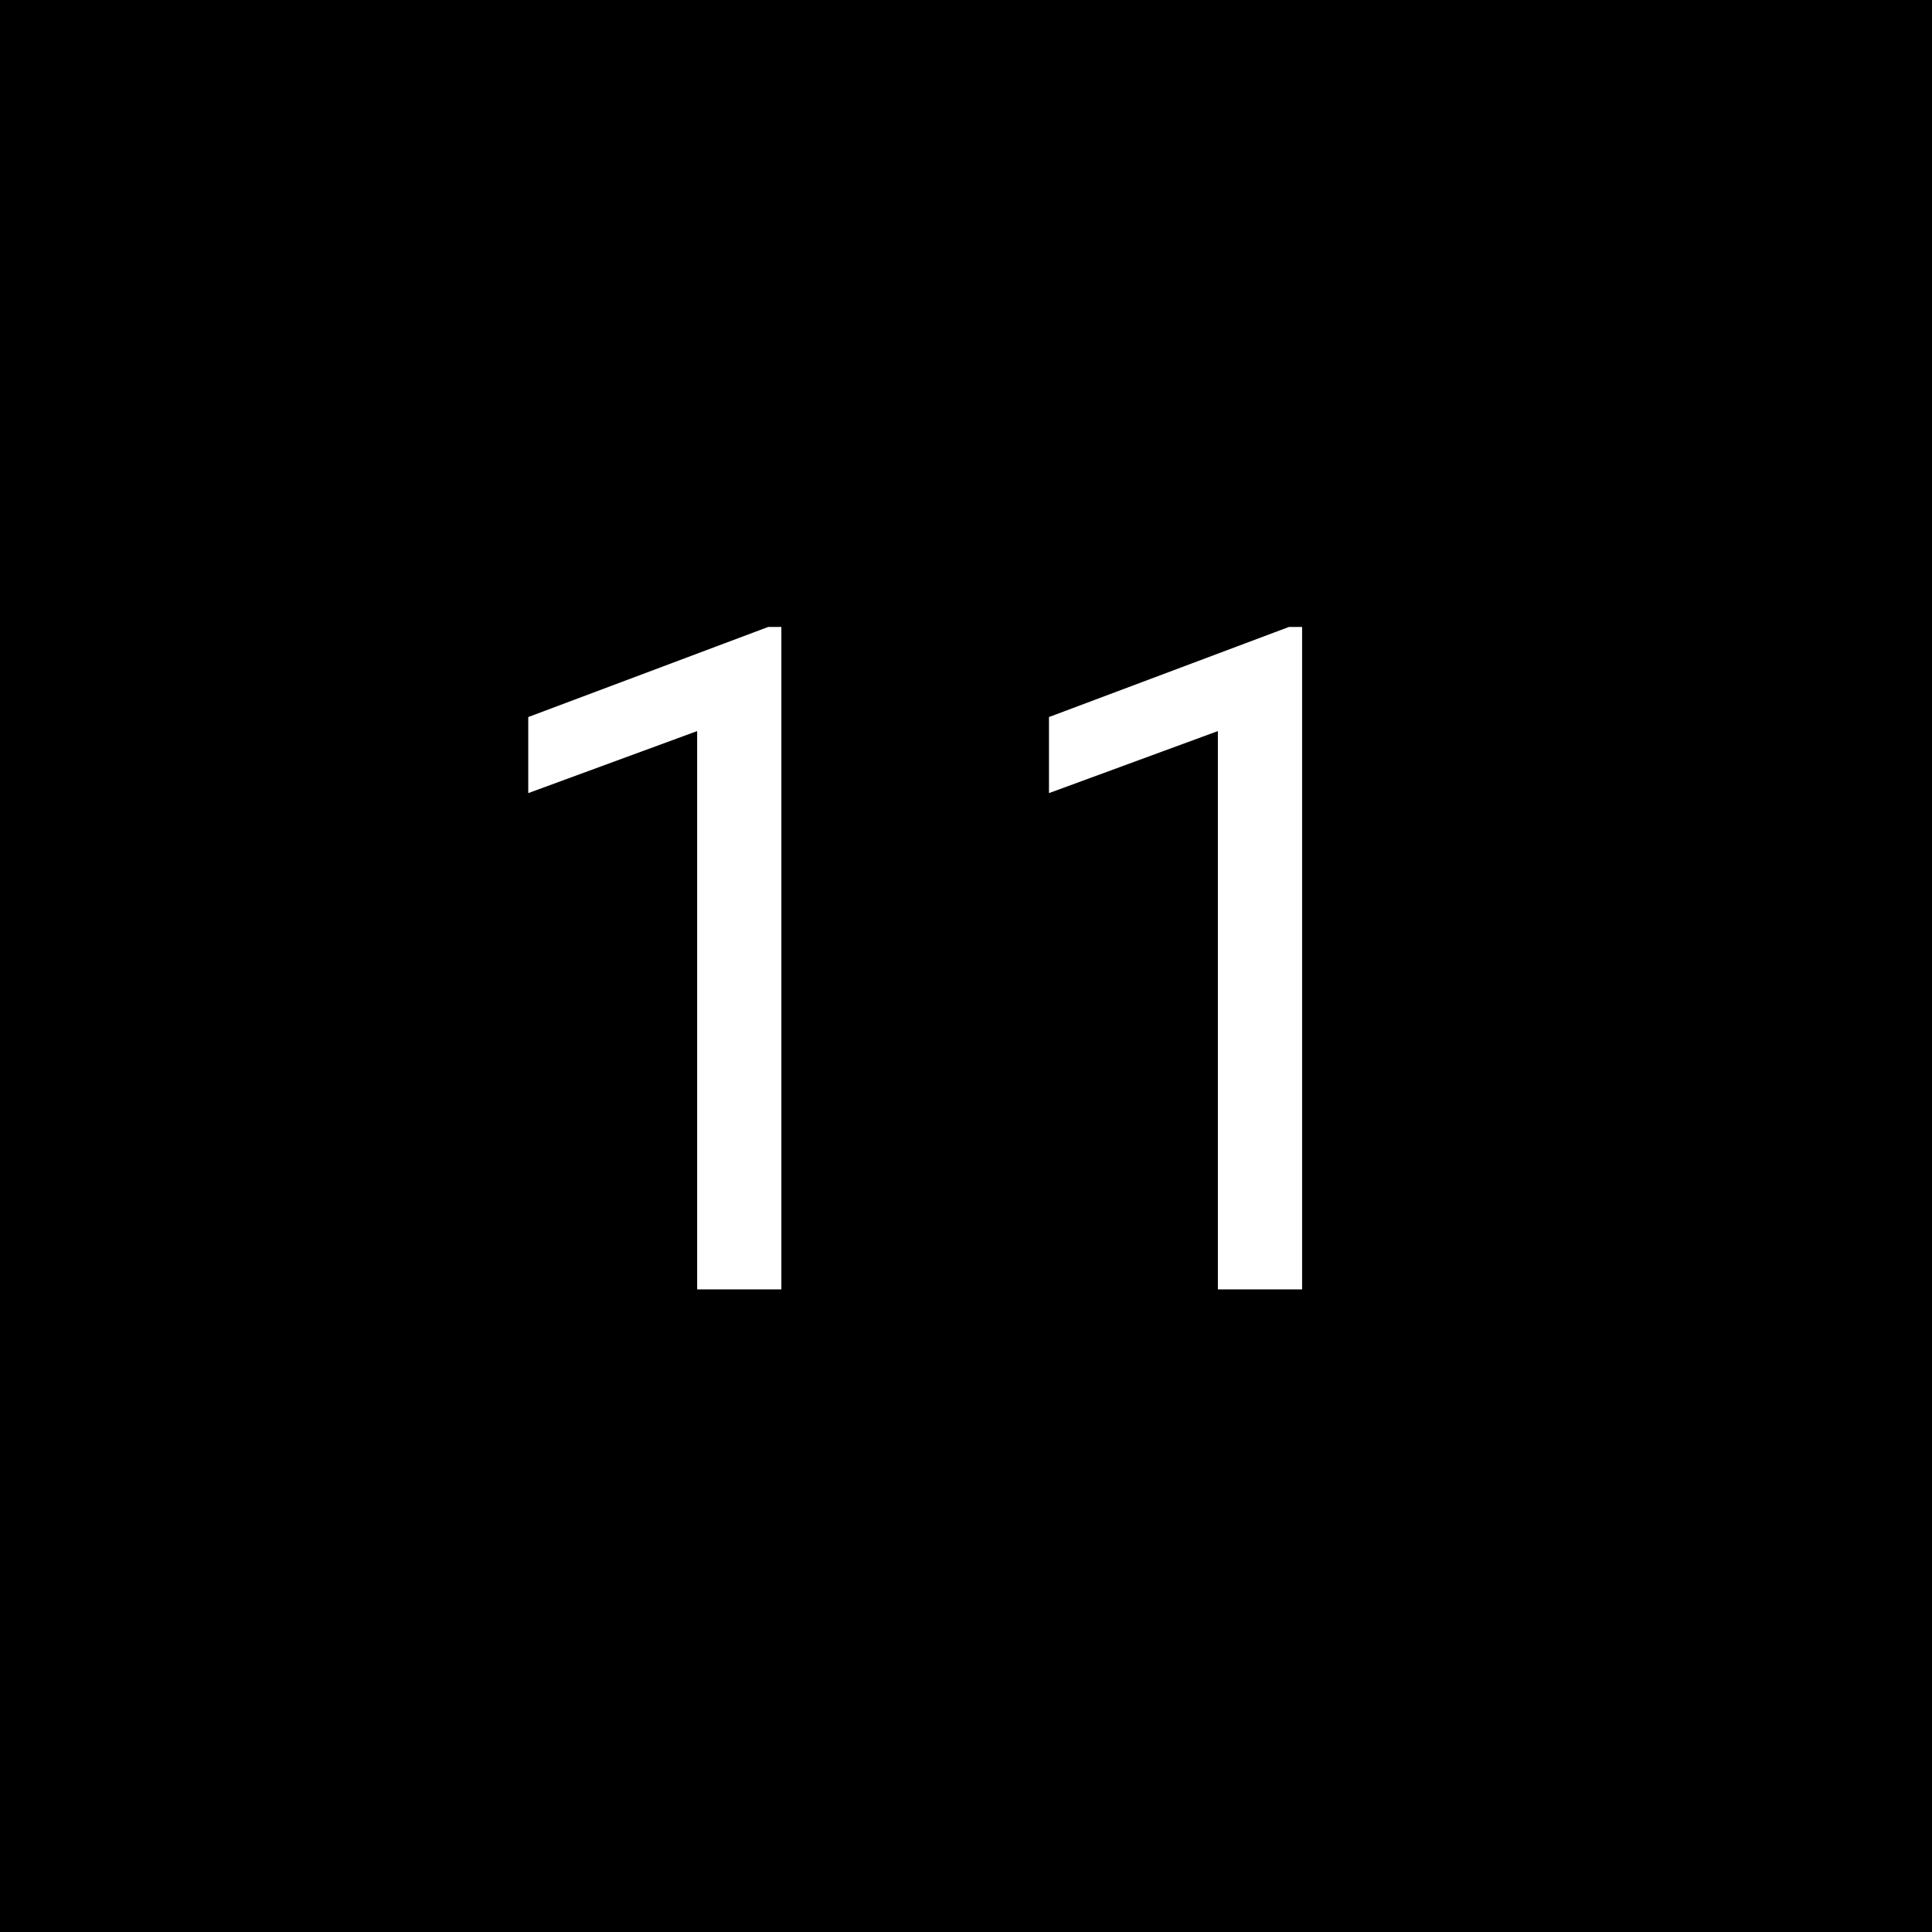 <svg width="200" height="200" viewBox="0 0 200 200" fill="none" xmlns="http://www.w3.org/2000/svg">
<rect width="200" height="200" fill="black"/>
<path d="M80.887 133.478H72.168V75.681L54.684 82.103V74.228L79.527 64.9H80.887V133.478ZM134.793 133.478H126.074V75.681L108.59 82.103V74.228L133.434 64.9H134.793V133.478Z" fill="white"/>
</svg>
